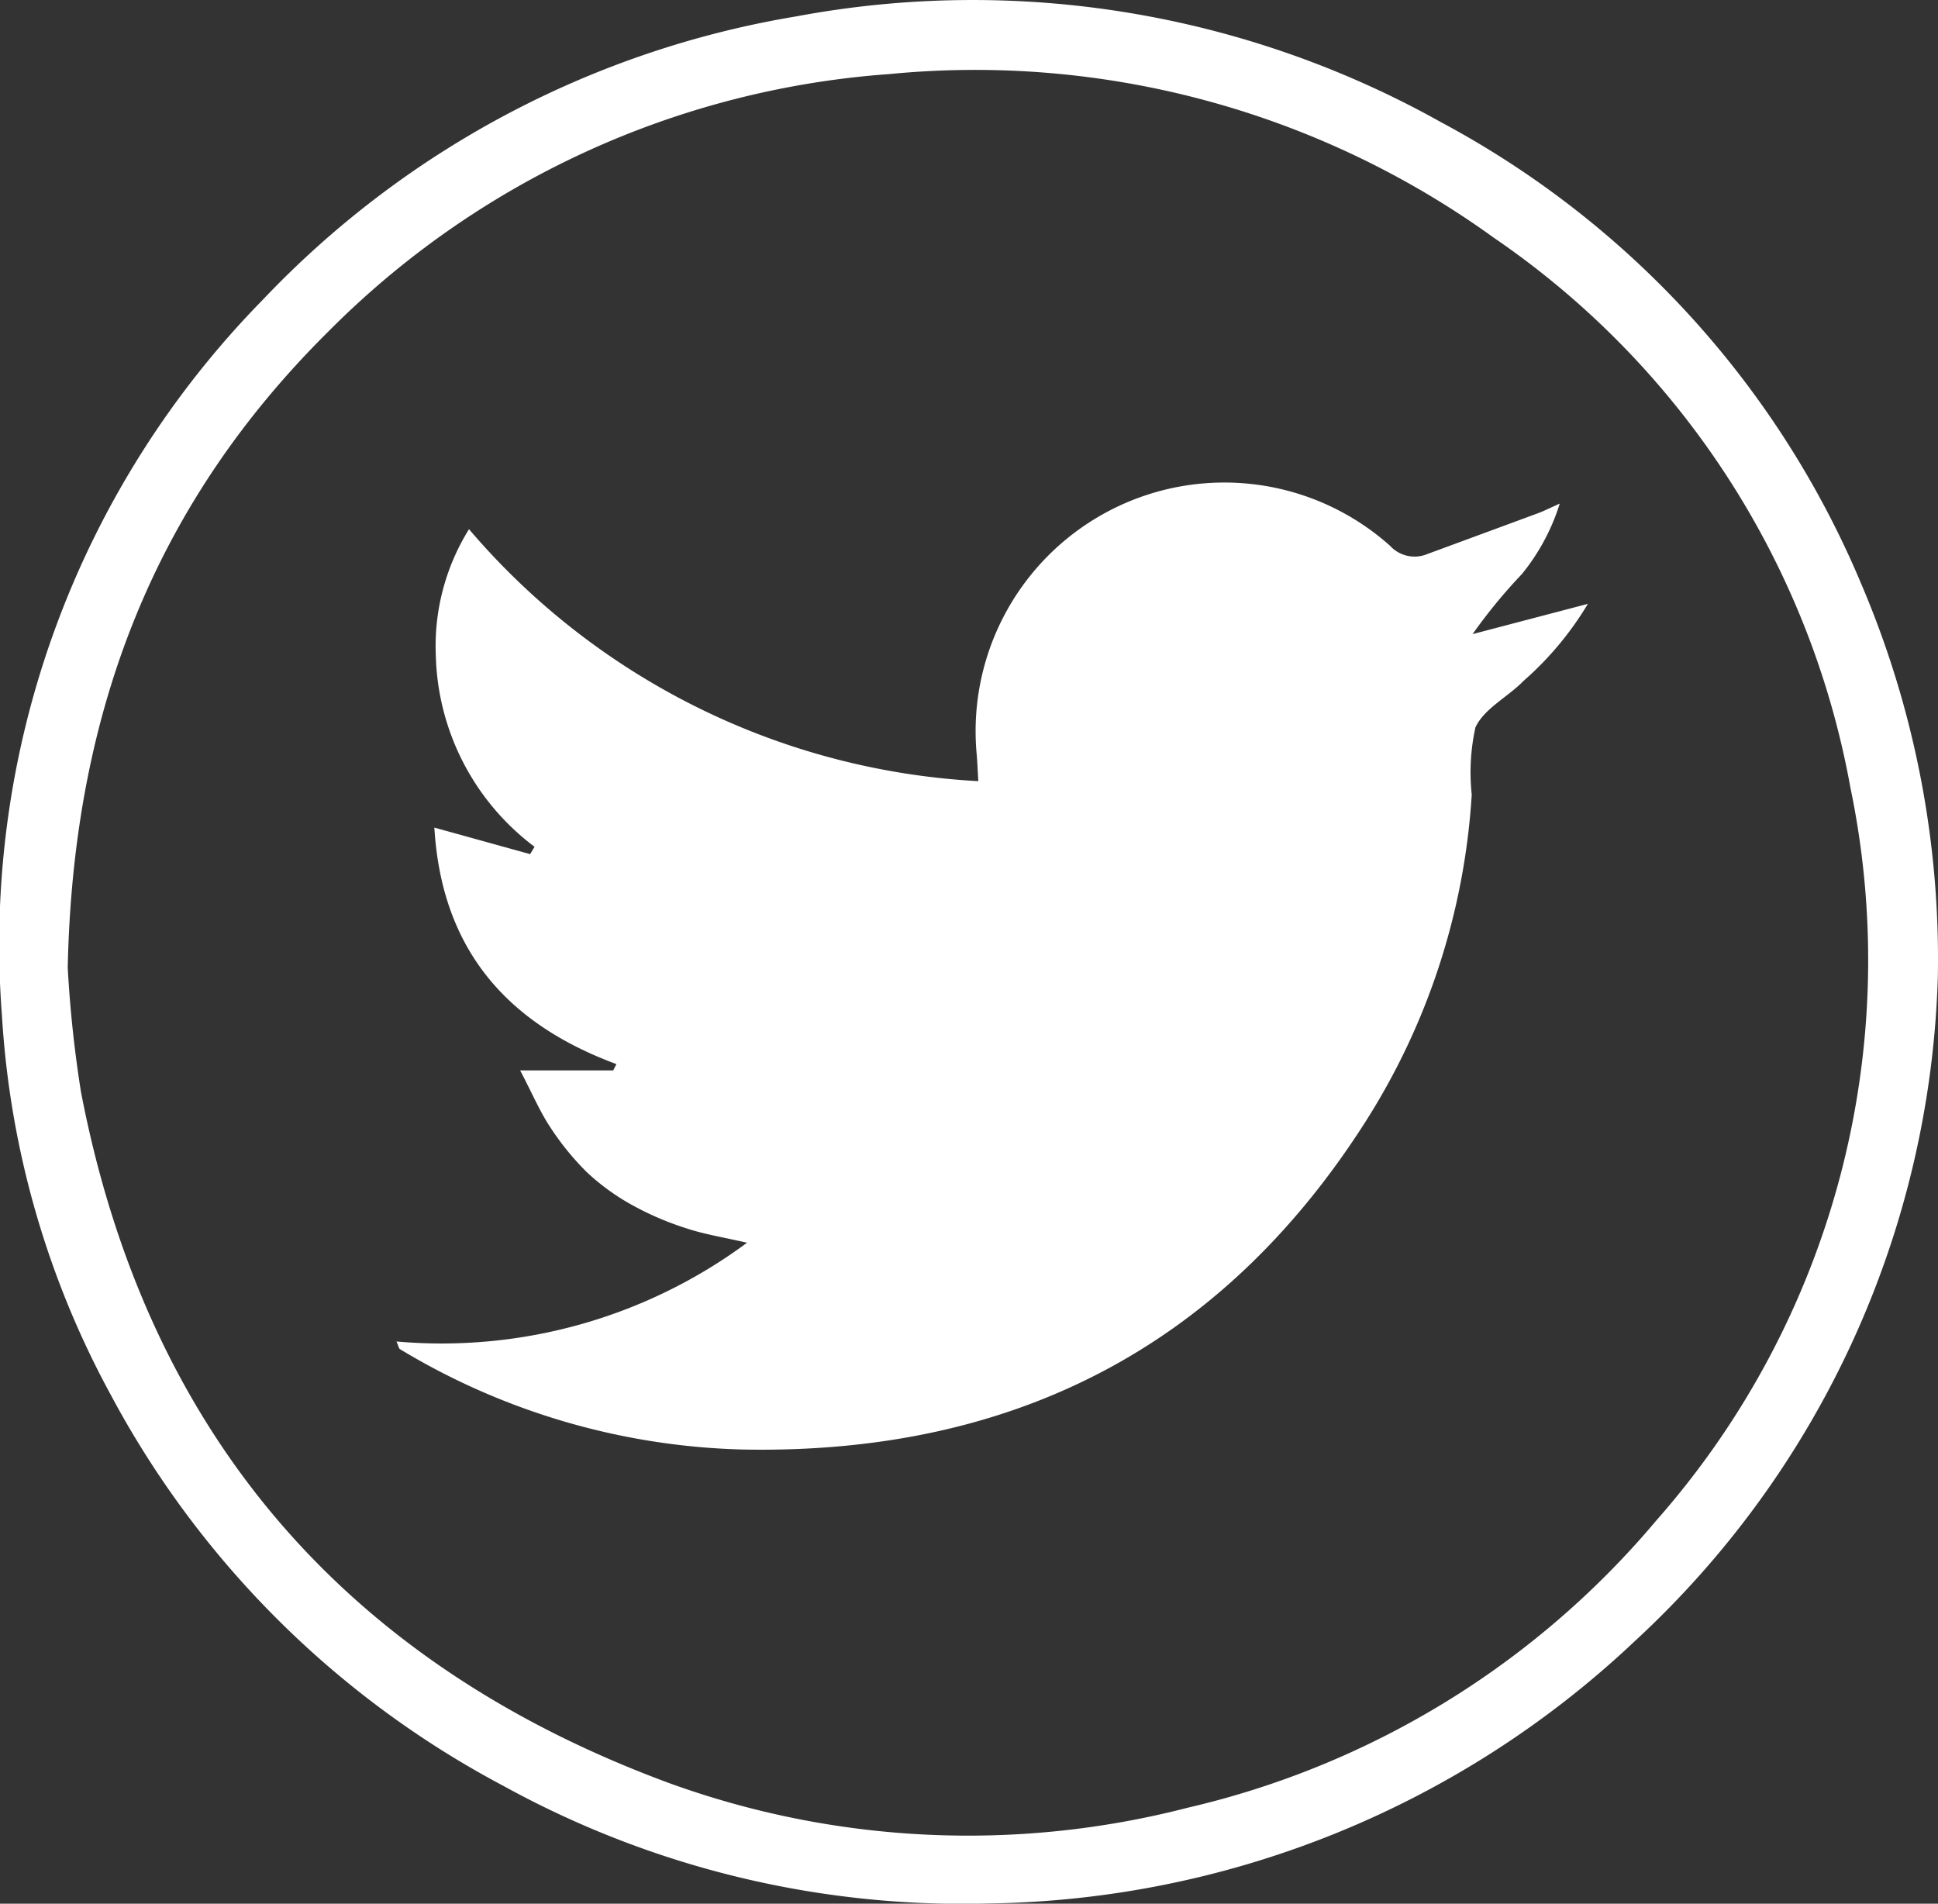 <svg xmlns="http://www.w3.org/2000/svg" width="55.994" height="55" viewBox="0 0 55.994 55"><rect x="0" y="0" width="55.994" height="55" fill="#333333" stroke="none"/><defs><style>.a{fill:#fff;}</style></defs><g transform="translate(-0.003)"><g transform="translate(0.003 0)"><path class="a" d="M55.993,28.2a27.182,27.182,0,0,1-8.741,19.2,27.74,27.74,0,0,1-18.673,7.593,27.5,27.5,0,0,1-14.048-3.406A27.379,27.379,0,0,1,3.19,40.274,26.163,26.163,0,0,1,.059,29.34,26.6,26.6,0,0,1,7.584,8.673,27.439,27.439,0,0,1,23.023.471a27.7,27.7,0,0,1,18.616,3.06A26.929,26.929,0,0,1,53.782,16.876,27.593,27.593,0,0,1,55.993,28.2ZM1.96,27.956a34.98,34.98,0,0,0,.382,3.588c1.894,9.85,7.621,16.512,16.994,19.971a25.341,25.341,0,0,0,14.979.713,25.089,25.089,0,0,0,13.552-8.31,24.464,24.464,0,0,0,5.6-21.159,24.513,24.513,0,0,0-10.3-15.888A25.581,25.581,0,0,0,25.7,2.14,25.4,25.4,0,0,0,9.5,9.568C4.556,14.465,2.117,20.439,1.96,27.956Z" transform="translate(-0.003 0)"/><path class="a" d="M36.111,49.615a7.133,7.133,0,0,1-2.853-5.521,6.391,6.391,0,0,1,.959-3.655,20.79,20.79,0,0,0,14.715,7.279c-.021-.357-.029-.6-.053-.842a7.186,7.186,0,0,1,11.951-5.956.959.959,0,0,0,1.07.239l3.21-1.184c.153-.057.3-.132.621-.275a6.113,6.113,0,0,1-1.091,2.033,15.44,15.44,0,0,0-1.427,1.737l3.331-.874a9.293,9.293,0,0,1-1.858,2.225c-.453.467-1.141.8-1.391,1.345a6.056,6.056,0,0,0-.107,1.94,19.836,19.836,0,0,1-3.1,9.5c-4.19,6.541-10.26,9.572-17.967,9.422a20.135,20.135,0,0,1-9.9-2.9c-.032-.021-.039-.086-.1-.221a14.823,14.823,0,0,0,10.128-2.853c-.681-.157-1.227-.243-1.744-.414a8.559,8.559,0,0,1-1.566-.67,6.515,6.515,0,0,1-1.305-.942,7.821,7.821,0,0,1-1.07-1.312c-.307-.464-.524-.984-.87-1.641h2.689l.093-.182c-3.21-1.188-5.053-3.356-5.26-6.833l2.767.767Z" transform="translate(-20.666 -25.15)"/></g></g></svg>